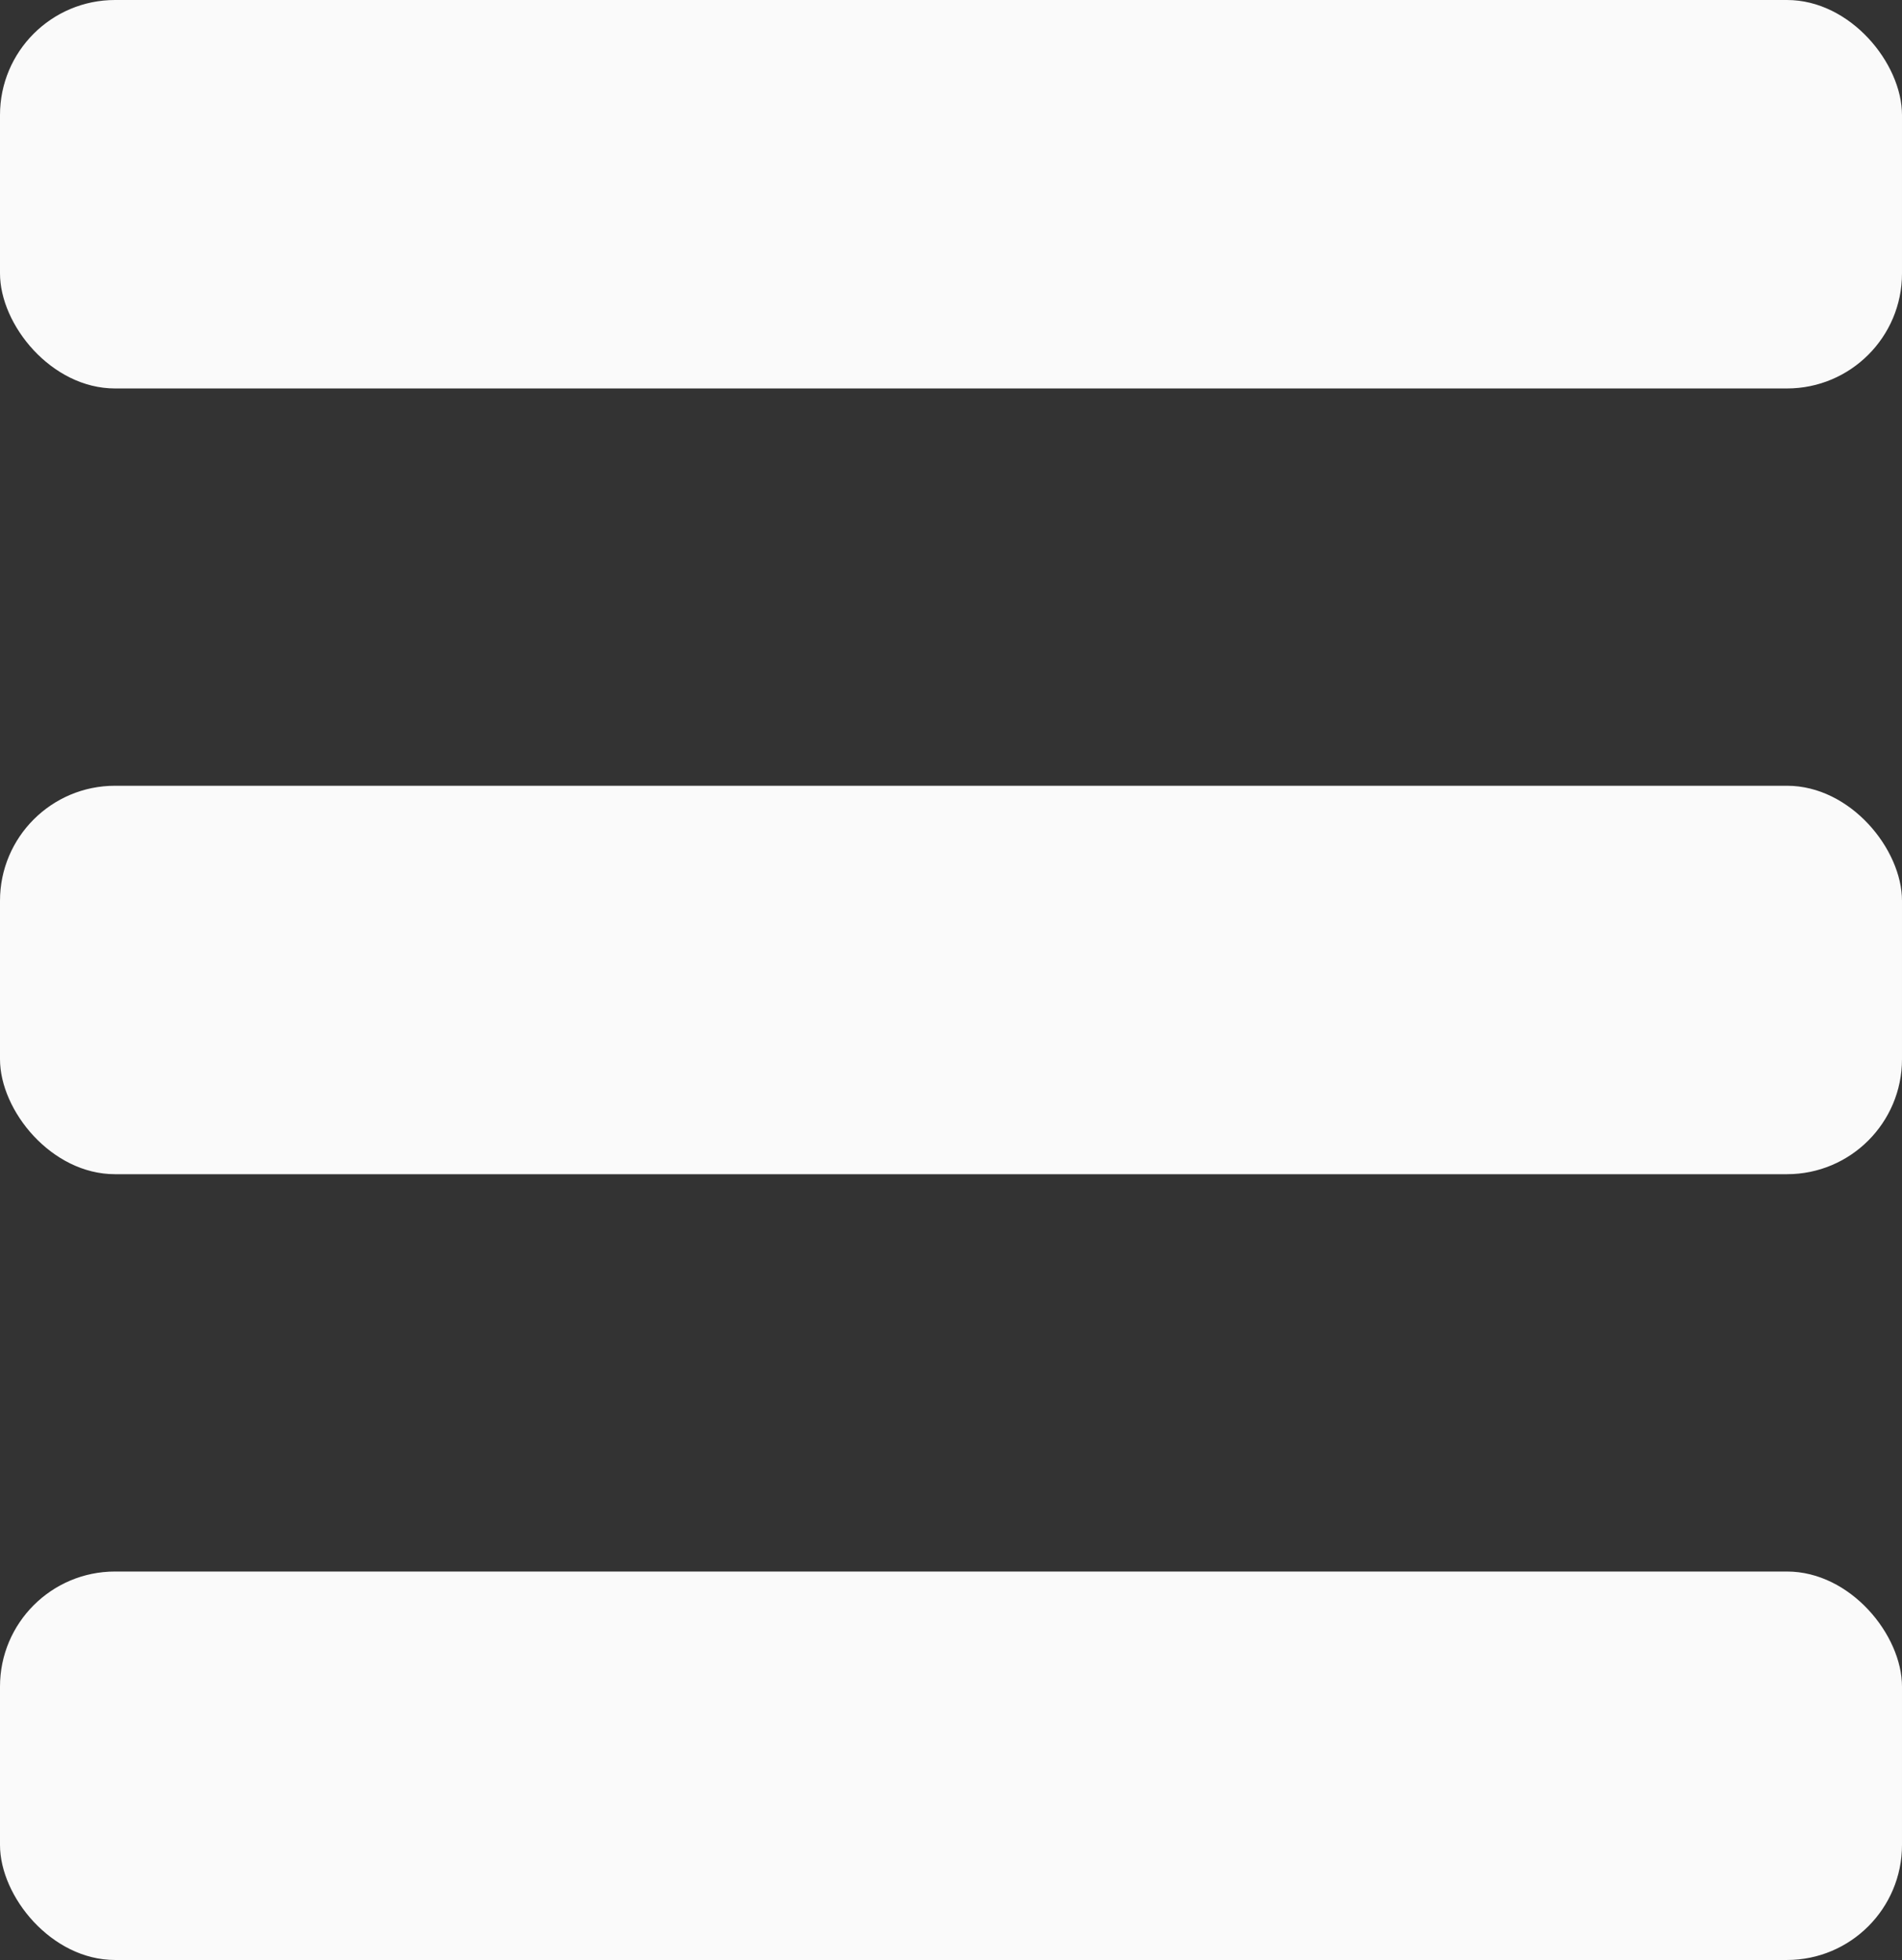 <?xml version="1.0" encoding="UTF-8" standalone="no"?>
<!-- Created with Inkscape (http://www.inkscape.org/) -->

<svg
   width="73.339mm"
   height="75.568mm"
   viewBox="0 0 73.339 75.568"
   version="1.1"
   id="svg5"
   inkscape:version="1.1 (1:1.1+202106031931+af4d65493e)"
   sodipodi:docname="burger-menu.svg"
   xmlns:inkscape="http://www.inkscape.org/namespaces/inkscape"
   xmlns:sodipodi="http://sodipodi.sourceforge.net/DTD/sodipodi-0.dtd"
   xmlns:xlink="http://www.w3.org/1999/xlink"
   xmlns="http://www.w3.org/2000/svg"
   xmlns:svg="http://www.w3.org/2000/svg">
  <rect x="0" y="0" width="73.339" height="75.568" fill="#333333" stroke="none"/>
  <sodipodi:namedview
     id="namedview7"
     pagecolor="#505050"
     bordercolor="#eeeeee"
     borderopacity="1"
     inkscape:pageshadow="0"
     inkscape:pageopacity="0"
     inkscape:pagecheckerboard="0"
     inkscape:document-units="mm"
     showgrid="false"
     inkscape:zoom="2.344725"
     inkscape:cx="192.34665"
     inkscape:cy="103.85013"
     inkscape:window-width="2560"
     inkscape:window-height="1379"
     inkscape:window-x="0"
     inkscape:window-y="30"
     inkscape:window-maximized="1"
     inkscape:current-layer="layer1" />
  <defs
     id="defs2" />
  <g
     inkscape:label="Layer 1"
     inkscape:groupmode="layer"
     id="layer1"
     transform="translate(-32.907,-34.578)">
    <g
       id="g1684"
       transform="translate(-30.64,-27.767)">
      <rect
         style="fill:#fafafa;stroke-width:0.127"
         id="rect846"
         width="73.339"
         height="14.977"
         x="63.547"
         y="62.345"
         rx="4.435"
         ry="4.435" />
      <use
         x="0"
         y="0"
         xlink:href="#rect846"
         id="use1517"
         transform="translate(0,30.295)"
         width="100%"
         height="100%" />
      <use
         x="0"
         y="0"
         xlink:href="#rect846"
         id="use1599"
         transform="translate(0,60.591)"
         width="100%"
         height="100%" />
    </g>
  </g>
</svg>
